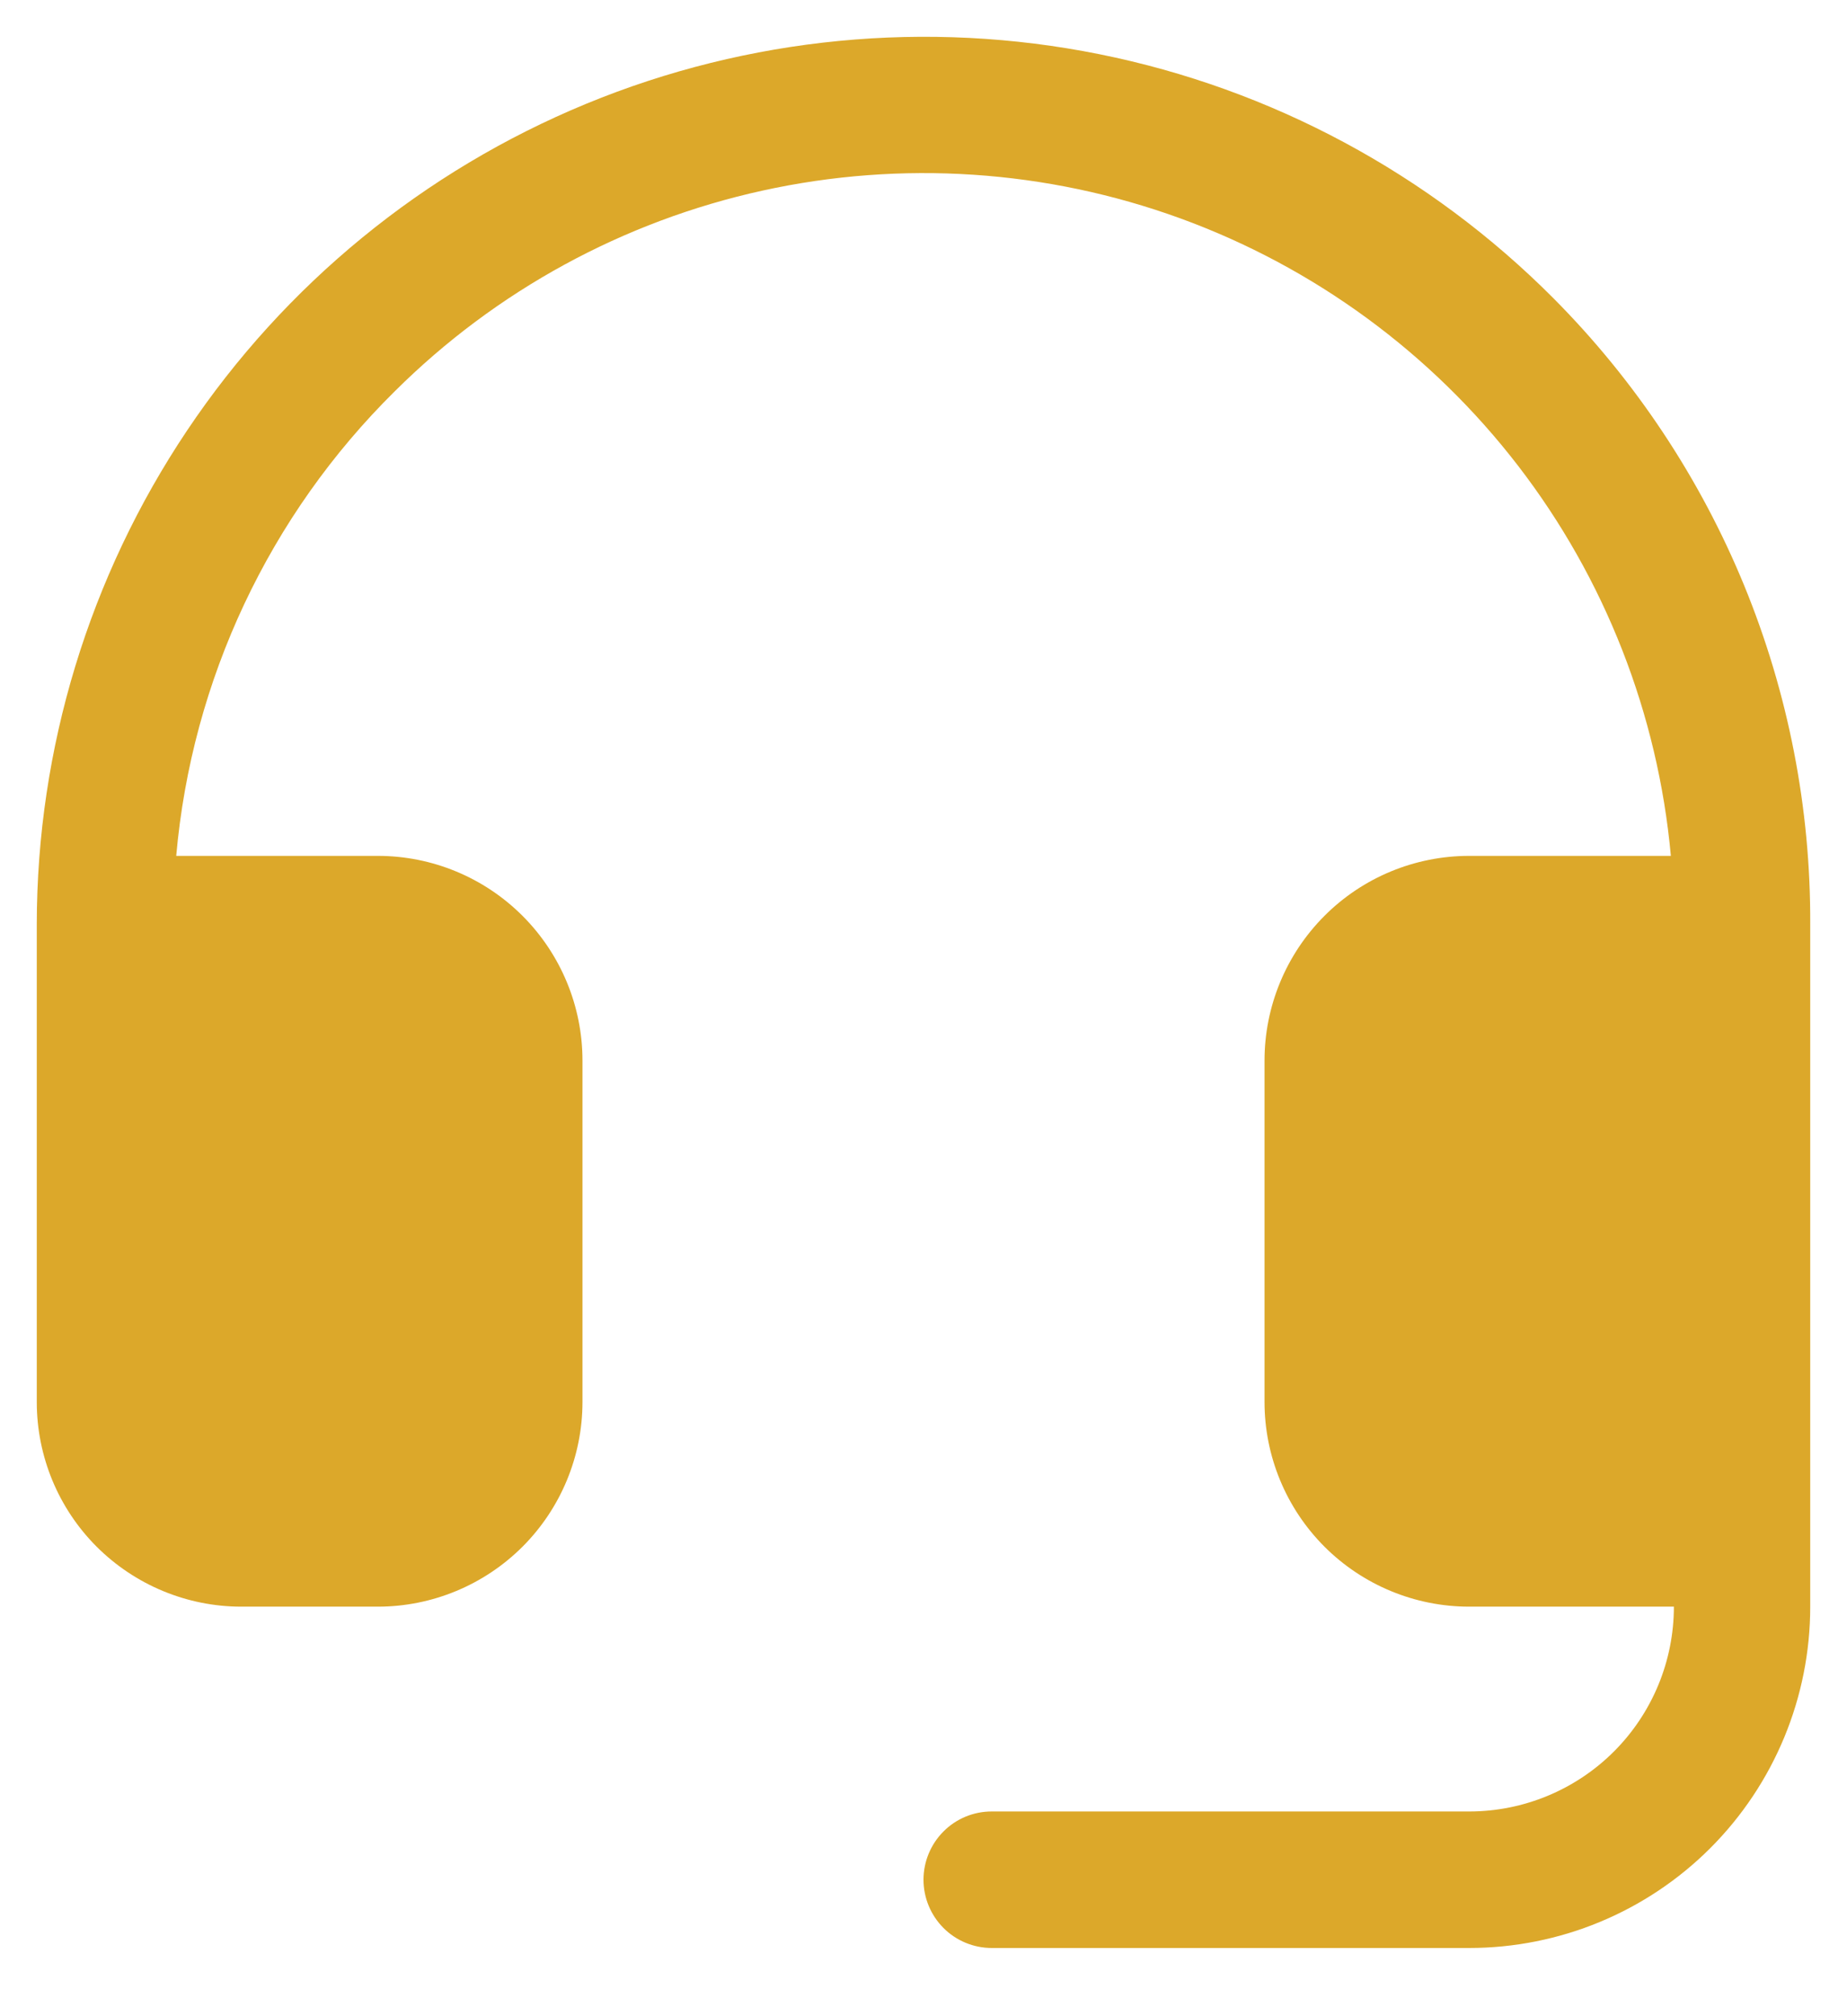 <svg width="22" height="24" viewBox="0 0 22 24" fill="none" xmlns="http://www.w3.org/2000/svg">
<path d="M21.562 11V19.125C21.562 20.203 21.134 21.236 20.373 21.998C19.611 22.76 18.577 23.188 17.5 23.188H11.812C11.597 23.188 11.39 23.102 11.238 22.95C11.086 22.797 11 22.591 11 22.375C11 22.16 11.086 21.953 11.238 21.801C11.39 21.648 11.597 21.563 11.812 21.563H17.5C18.146 21.563 18.767 21.306 19.224 20.849C19.681 20.392 19.938 19.772 19.938 19.125H17.5C16.854 19.125 16.233 18.868 15.776 18.411C15.319 17.954 15.062 17.334 15.062 16.688V12.625C15.062 11.979 15.319 11.359 15.776 10.902C16.233 10.444 16.854 10.188 17.5 10.188H19.902C19.748 8.499 19.117 6.888 18.082 5.544C17.047 4.201 15.651 3.179 14.058 2.599C12.464 2.019 10.738 1.905 9.082 2.269C7.425 2.633 5.906 3.461 4.703 4.657C3.207 6.133 2.284 8.094 2.099 10.188H4.5C5.146 10.188 5.766 10.444 6.224 10.902C6.681 11.359 6.938 11.979 6.938 12.625V16.688C6.938 17.334 6.681 17.954 6.224 18.411C5.766 18.868 5.146 19.125 4.5 19.125H2.875C2.229 19.125 1.609 18.868 1.151 18.411C0.694 17.954 0.438 17.334 0.438 16.688V11C0.44 8.908 1.063 6.863 2.228 5.125C3.392 3.387 5.047 2.034 6.981 1.236C8.915 0.439 11.043 0.233 13.094 0.645C15.145 1.057 17.028 2.069 18.505 3.552C19.479 4.531 20.251 5.693 20.776 6.971C21.3 8.249 21.568 9.618 21.562 11Z" fill="#D89F13" fill-opacity="0.9"/>
</svg>
